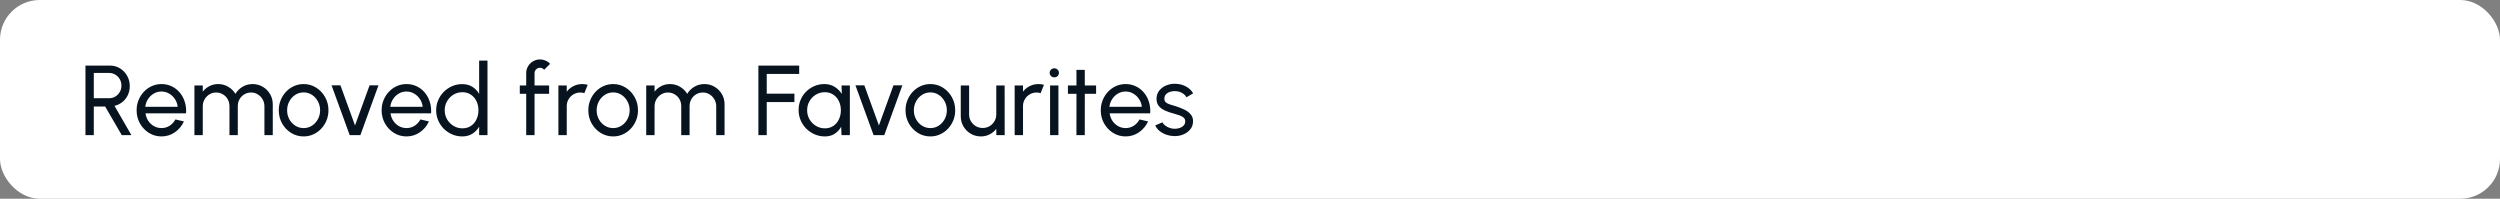 <svg width="629" height="50" viewBox="0 0 629 50" fill="none" xmlns="http://www.w3.org/2000/svg">
<rect x="0" y="0" width="629" height="50" fill="#808080" stroke="none"/>
<rect width="629" height="50" rx="10" fill="white"/>
<path d="M21.5 34V16.5H27.65C28.583 16.5 29.425 16.729 30.175 17.188C30.933 17.646 31.533 18.267 31.975 19.05C32.425 19.825 32.65 20.692 32.65 21.65C32.65 22.492 32.483 23.258 32.15 23.95C31.817 24.642 31.358 25.221 30.775 25.688C30.2 26.146 29.546 26.462 28.812 26.637L33.062 34H30.637L26.462 26.812H23.6V34H21.5ZM23.6 24.712H27.438C28.004 24.712 28.525 24.575 29 24.3C29.475 24.017 29.85 23.637 30.125 23.163C30.408 22.679 30.55 22.137 30.55 21.538C30.55 20.929 30.408 20.387 30.125 19.913C29.85 19.429 29.475 19.05 29 18.775C28.525 18.492 28.004 18.35 27.438 18.35H23.6V24.712ZM40.623 34.325C39.473 34.325 38.423 34.029 37.473 33.438C36.531 32.846 35.777 32.054 35.211 31.062C34.652 30.062 34.373 28.958 34.373 27.75C34.373 26.833 34.535 25.979 34.861 25.188C35.185 24.387 35.631 23.688 36.198 23.087C36.773 22.479 37.44 22.004 38.198 21.663C38.956 21.321 39.765 21.15 40.623 21.15C41.565 21.15 42.427 21.342 43.211 21.725C44.002 22.1 44.677 22.625 45.236 23.3C45.802 23.975 46.223 24.758 46.498 25.65C46.781 26.542 46.886 27.496 46.81 28.512H36.611C36.711 29.221 36.944 29.854 37.31 30.413C37.677 30.962 38.144 31.4 38.711 31.725C39.285 32.05 39.923 32.217 40.623 32.225C41.373 32.225 42.052 32.033 42.66 31.65C43.269 31.258 43.761 30.725 44.136 30.05L46.273 30.55C45.773 31.658 45.019 32.567 44.011 33.275C43.002 33.975 41.873 34.325 40.623 34.325ZM36.548 26.863H44.698C44.631 26.163 44.406 25.525 44.023 24.95C43.64 24.367 43.152 23.9 42.56 23.55C41.969 23.2 41.323 23.025 40.623 23.025C39.923 23.025 39.281 23.196 38.698 23.538C38.115 23.879 37.631 24.342 37.248 24.925C36.873 25.5 36.64 26.146 36.548 26.863ZM48.917 34V21.5H51.017V23.062C51.459 22.479 52.013 22.017 52.679 21.675C53.355 21.325 54.088 21.15 54.88 21.15C55.804 21.15 56.65 21.375 57.417 21.825C58.184 22.275 58.788 22.871 59.23 23.613C59.671 22.871 60.271 22.275 61.029 21.825C61.796 21.375 62.638 21.15 63.554 21.15C64.496 21.15 65.35 21.379 66.117 21.837C66.884 22.288 67.492 22.896 67.942 23.663C68.4 24.429 68.629 25.283 68.629 26.225V34H66.529V26.725C66.529 26.108 66.379 25.538 66.079 25.012C65.779 24.488 65.375 24.067 64.867 23.75C64.359 23.433 63.796 23.275 63.179 23.275C62.563 23.275 62 23.425 61.492 23.725C60.984 24.017 60.58 24.425 60.279 24.95C59.98 25.467 59.83 26.058 59.83 26.725V34H57.73V26.725C57.73 26.058 57.58 25.467 57.279 24.95C56.98 24.425 56.571 24.017 56.054 23.725C55.546 23.425 54.984 23.275 54.367 23.275C53.759 23.275 53.196 23.433 52.679 23.75C52.171 24.067 51.767 24.488 51.467 25.012C51.167 25.538 51.017 26.108 51.017 26.725V34H48.917ZM76.39 34.325C75.24 34.325 74.19 34.029 73.24 33.438C72.298 32.846 71.544 32.054 70.977 31.062C70.419 30.062 70.14 28.958 70.14 27.75C70.14 26.833 70.302 25.979 70.627 25.188C70.952 24.387 71.398 23.688 71.965 23.087C72.54 22.479 73.206 22.004 73.965 21.663C74.723 21.321 75.531 21.15 76.39 21.15C77.54 21.15 78.585 21.446 79.527 22.038C80.477 22.629 81.231 23.425 81.79 24.425C82.356 25.425 82.64 26.533 82.64 27.75C82.64 28.658 82.477 29.508 82.152 30.3C81.827 31.092 81.377 31.792 80.802 32.4C80.236 33 79.573 33.471 78.815 33.812C78.065 34.154 77.256 34.325 76.39 34.325ZM76.39 32.225C77.173 32.225 77.877 32.021 78.502 31.613C79.135 31.196 79.631 30.65 79.99 29.975C80.356 29.292 80.54 28.55 80.54 27.75C80.54 26.933 80.352 26.183 79.977 25.5C79.611 24.817 79.115 24.271 78.49 23.863C77.865 23.454 77.165 23.25 76.39 23.25C75.606 23.25 74.902 23.458 74.277 23.875C73.652 24.283 73.156 24.829 72.79 25.512C72.423 26.196 72.24 26.942 72.24 27.75C72.24 28.583 72.427 29.342 72.802 30.025C73.177 30.7 73.681 31.238 74.315 31.637C74.948 32.029 75.64 32.225 76.39 32.225ZM90.671 34H87.983L83.421 21.475H85.658L89.321 31.562L92.983 21.475H95.221L90.671 34ZM102.269 34.325C101.119 34.325 100.069 34.029 99.119 33.438C98.177 32.846 97.423 32.054 96.856 31.062C96.298 30.062 96.019 28.958 96.019 27.75C96.019 26.833 96.181 25.979 96.506 25.188C96.831 24.387 97.277 23.688 97.844 23.087C98.419 22.479 99.085 22.004 99.844 21.663C100.602 21.321 101.41 21.15 102.269 21.15C103.21 21.15 104.073 21.342 104.856 21.725C105.648 22.1 106.323 22.625 106.881 23.3C107.448 23.975 107.869 24.758 108.144 25.65C108.427 26.542 108.531 27.496 108.456 28.512H98.256C98.356 29.221 98.589 29.854 98.956 30.413C99.323 30.962 99.789 31.4 100.356 31.725C100.931 32.05 101.569 32.217 102.269 32.225C103.019 32.225 103.698 32.033 104.306 31.65C104.914 31.258 105.406 30.725 105.781 30.05L107.919 30.55C107.419 31.658 106.664 32.567 105.656 33.275C104.648 33.975 103.519 34.325 102.269 34.325ZM98.194 26.863H106.344C106.277 26.163 106.052 25.525 105.669 24.95C105.285 24.367 104.798 23.9 104.206 23.55C103.614 23.2 102.969 23.025 102.269 23.025C101.569 23.025 100.927 23.196 100.344 23.538C99.76 23.879 99.277 24.342 98.894 24.925C98.519 25.5 98.285 26.146 98.194 26.863ZM120.552 15.25H122.652V34H120.552V31.875C120.127 32.608 119.556 33.2 118.839 33.65C118.123 34.1 117.281 34.325 116.314 34.325C115.406 34.325 114.556 34.154 113.764 33.812C112.973 33.471 112.273 33 111.664 32.4C111.064 31.792 110.593 31.092 110.252 30.3C109.91 29.508 109.739 28.658 109.739 27.75C109.739 26.842 109.91 25.992 110.252 25.2C110.593 24.4 111.064 23.7 111.664 23.1C112.273 22.492 112.973 22.017 113.764 21.675C114.556 21.333 115.406 21.163 116.314 21.163C117.281 21.163 118.123 21.387 118.839 21.837C119.556 22.288 120.127 22.879 120.552 23.613V15.25ZM116.339 32.288C117.164 32.288 117.877 32.087 118.477 31.688C119.085 31.279 119.552 30.729 119.877 30.038C120.21 29.346 120.377 28.583 120.377 27.75C120.377 26.9 120.21 26.133 119.877 25.45C119.543 24.758 119.073 24.212 118.464 23.812C117.864 23.404 117.156 23.2 116.339 23.2C115.514 23.2 114.764 23.404 114.089 23.812C113.423 24.221 112.889 24.771 112.489 25.462C112.089 26.146 111.889 26.908 111.889 27.75C111.889 28.592 112.093 29.358 112.502 30.05C112.91 30.733 113.452 31.279 114.127 31.688C114.802 32.087 115.539 32.288 116.339 32.288ZM134.494 18.413V21.5H138.156V23.6H134.494V34H132.394V23.6H130.781V21.5H132.394V18.413C132.394 17.771 132.548 17.192 132.856 16.675C133.173 16.15 133.594 15.733 134.119 15.425C134.652 15.108 135.235 14.95 135.869 14.95C136.335 14.95 136.79 15.046 137.231 15.238C137.673 15.421 138.065 15.696 138.406 16.062L136.906 17.55C136.79 17.392 136.635 17.271 136.444 17.188C136.26 17.096 136.069 17.05 135.869 17.05C135.494 17.05 135.169 17.183 134.894 17.45C134.627 17.717 134.494 18.038 134.494 18.413ZM140.494 34V21.5H142.594V23.062C143.036 22.479 143.594 22.017 144.269 21.675C144.944 21.325 145.677 21.15 146.469 21.15C146.952 21.15 147.419 21.212 147.869 21.337L147.019 23.438C146.677 23.329 146.344 23.275 146.019 23.275C145.394 23.275 144.819 23.429 144.294 23.738C143.777 24.038 143.365 24.446 143.057 24.962C142.748 25.479 142.594 26.054 142.594 26.688V34H140.494ZM154.271 34.325C153.121 34.325 152.071 34.029 151.121 33.438C150.179 32.846 149.425 32.054 148.858 31.062C148.3 30.062 148.021 28.958 148.021 27.75C148.021 26.833 148.183 25.979 148.508 25.188C148.833 24.387 149.279 23.688 149.846 23.087C150.421 22.479 151.087 22.004 151.846 21.663C152.604 21.321 153.412 21.15 154.271 21.15C155.421 21.15 156.466 21.446 157.408 22.038C158.358 22.629 159.112 23.425 159.671 24.425C160.237 25.425 160.521 26.533 160.521 27.75C160.521 28.658 160.358 29.508 160.033 30.3C159.708 31.092 159.258 31.792 158.683 32.4C158.116 33 157.454 33.471 156.696 33.812C155.946 34.154 155.137 34.325 154.271 34.325ZM154.271 32.225C155.054 32.225 155.758 32.021 156.383 31.613C157.016 31.196 157.512 30.65 157.871 29.975C158.237 29.292 158.421 28.55 158.421 27.75C158.421 26.933 158.233 26.183 157.858 25.5C157.491 24.817 156.996 24.271 156.371 23.863C155.746 23.454 155.046 23.25 154.271 23.25C153.487 23.25 152.783 23.458 152.158 23.875C151.533 24.283 151.037 24.829 150.671 25.512C150.304 26.196 150.121 26.942 150.121 27.75C150.121 28.583 150.308 29.342 150.683 30.025C151.058 30.7 151.562 31.238 152.196 31.637C152.829 32.029 153.521 32.225 154.271 32.225ZM162.589 34V21.5H164.689V23.062C165.131 22.479 165.685 22.017 166.351 21.675C167.026 21.325 167.76 21.15 168.551 21.15C169.476 21.15 170.322 21.375 171.089 21.825C171.856 22.275 172.46 22.871 172.901 23.613C173.343 22.871 173.943 22.275 174.701 21.825C175.468 21.375 176.31 21.15 177.226 21.15C178.168 21.15 179.022 21.379 179.789 21.837C180.556 22.288 181.164 22.896 181.614 23.663C182.072 24.429 182.301 25.283 182.301 26.225V34H180.201V26.725C180.201 26.108 180.051 25.538 179.751 25.012C179.451 24.488 179.047 24.067 178.539 23.75C178.031 23.433 177.468 23.275 176.851 23.275C176.235 23.275 175.672 23.425 175.164 23.725C174.656 24.017 174.251 24.425 173.951 24.95C173.651 25.467 173.501 26.058 173.501 26.725V34H171.401V26.725C171.401 26.058 171.251 25.467 170.951 24.95C170.651 24.425 170.243 24.017 169.726 23.725C169.218 23.425 168.656 23.275 168.039 23.275C167.431 23.275 166.868 23.433 166.351 23.75C165.843 24.067 165.439 24.488 165.139 25.012C164.839 25.538 164.689 26.108 164.689 26.725V34H162.589ZM190.812 34V16.5H201.074V18.6H192.912V23.575H199.874V25.675H192.912V34H190.812ZM211.726 21.5H213.826V34H211.726L211.638 31.887C211.247 32.612 210.705 33.2 210.013 33.65C209.33 34.1 208.513 34.325 207.563 34.325C206.647 34.325 205.788 34.154 204.988 33.812C204.188 33.462 203.48 32.983 202.863 32.375C202.255 31.758 201.78 31.05 201.438 30.25C201.097 29.45 200.926 28.587 200.926 27.663C200.926 26.771 201.092 25.929 201.426 25.137C201.759 24.346 202.222 23.654 202.813 23.062C203.413 22.462 204.105 21.996 204.888 21.663C205.672 21.321 206.513 21.15 207.413 21.15C208.397 21.15 209.259 21.383 210.001 21.85C210.742 22.308 211.342 22.904 211.801 23.637L211.726 21.5ZM207.526 32.288C208.351 32.288 209.063 32.087 209.663 31.688C210.272 31.279 210.738 30.729 211.063 30.038C211.397 29.346 211.563 28.583 211.563 27.75C211.563 26.9 211.397 26.133 211.063 25.45C210.73 24.758 210.259 24.212 209.651 23.812C209.051 23.404 208.342 23.2 207.526 23.2C206.701 23.2 205.951 23.404 205.276 23.812C204.601 24.221 204.063 24.771 203.663 25.462C203.272 26.146 203.076 26.908 203.076 27.75C203.076 28.592 203.28 29.358 203.688 30.05C204.097 30.733 204.638 31.279 205.313 31.688C205.988 32.087 206.726 32.288 207.526 32.288ZM222.482 34H219.795L215.232 21.475H217.47L221.132 31.562L224.795 21.475H227.032L222.482 34ZM234.08 34.325C232.93 34.325 231.88 34.029 230.93 33.438C229.988 32.846 229.234 32.054 228.668 31.062C228.109 30.062 227.83 28.958 227.83 27.75C227.83 26.833 227.993 25.979 228.318 25.188C228.643 24.387 229.088 23.688 229.655 23.087C230.23 22.479 230.897 22.004 231.655 21.663C232.413 21.321 233.222 21.15 234.08 21.15C235.23 21.15 236.276 21.446 237.218 22.038C238.168 22.629 238.922 23.425 239.48 24.425C240.047 25.425 240.33 26.533 240.33 27.75C240.33 28.658 240.168 29.508 239.843 30.3C239.518 31.092 239.068 31.792 238.493 32.4C237.926 33 237.263 33.471 236.505 33.812C235.755 34.154 234.947 34.325 234.08 34.325ZM234.08 32.225C234.863 32.225 235.568 32.021 236.193 31.613C236.826 31.196 237.322 30.65 237.68 29.975C238.047 29.292 238.23 28.55 238.23 27.75C238.23 26.933 238.043 26.183 237.668 25.5C237.301 24.817 236.805 24.271 236.18 23.863C235.555 23.454 234.855 23.25 234.08 23.25C233.297 23.25 232.593 23.458 231.968 23.875C231.343 24.283 230.847 24.829 230.48 25.512C230.113 26.196 229.93 26.942 229.93 27.75C229.93 28.583 230.118 29.342 230.493 30.025C230.868 30.7 231.372 31.238 232.005 31.637C232.638 32.029 233.33 32.225 234.08 32.225ZM241.728 29.25V21.5H243.828V28.788C243.828 29.421 243.982 29.996 244.29 30.512C244.598 31.029 245.011 31.442 245.528 31.75C246.053 32.05 246.628 32.2 247.253 32.2C247.886 32.2 248.457 32.05 248.965 31.75C249.482 31.442 249.894 31.029 250.203 30.512C250.511 29.996 250.665 29.421 250.665 28.788V21.5H252.765L252.778 34H250.678L250.665 32.413C250.223 32.996 249.665 33.462 248.99 33.812C248.315 34.154 247.586 34.325 246.803 34.325C245.869 34.325 245.015 34.1 244.24 33.65C243.473 33.192 242.861 32.579 242.403 31.812C241.953 31.046 241.728 30.192 241.728 29.25ZM255.289 34V21.5H257.389V23.062C257.831 22.479 258.389 22.017 259.064 21.675C259.739 21.325 260.472 21.15 261.264 21.15C261.747 21.15 262.214 21.212 262.664 21.337L261.814 23.438C261.472 23.329 261.139 23.275 260.814 23.275C260.189 23.275 259.614 23.429 259.089 23.738C258.572 24.038 258.16 24.446 257.852 24.962C257.543 25.479 257.389 26.054 257.389 26.688V34H255.289ZM264.2 21.5H266.3V34H264.2V21.5ZM265.275 19.462C264.942 19.462 264.663 19.354 264.438 19.137C264.213 18.921 264.1 18.65 264.1 18.325C264.1 18 264.213 17.729 264.438 17.512C264.663 17.296 264.938 17.188 265.263 17.188C265.588 17.188 265.863 17.296 266.088 17.512C266.313 17.729 266.425 18 266.425 18.325C266.425 18.65 266.313 18.921 266.088 19.137C265.871 19.354 265.6 19.462 265.275 19.462ZM275.778 23.6H272.94L272.928 34H270.828L270.84 23.6H268.69V21.5H270.84L270.828 17.575H272.928L272.94 21.5H275.778V23.6ZM283.201 34.325C282.051 34.325 281.001 34.029 280.051 33.438C279.11 32.846 278.355 32.054 277.789 31.062C277.23 30.062 276.951 28.958 276.951 27.75C276.951 26.833 277.114 25.979 277.439 25.188C277.764 24.387 278.21 23.688 278.776 23.087C279.351 22.479 280.018 22.004 280.776 21.663C281.535 21.321 282.343 21.15 283.201 21.15C284.143 21.15 285.005 21.342 285.789 21.725C286.58 22.1 287.255 22.625 287.814 23.3C288.38 23.975 288.801 24.758 289.076 25.65C289.36 26.542 289.464 27.496 289.389 28.512H279.189C279.289 29.221 279.522 29.854 279.889 30.413C280.255 30.962 280.722 31.4 281.289 31.725C281.864 32.05 282.501 32.217 283.201 32.225C283.951 32.225 284.63 32.033 285.239 31.65C285.847 31.258 286.339 30.725 286.714 30.05L288.851 30.55C288.351 31.658 287.597 32.567 286.589 33.275C285.58 33.975 284.451 34.325 283.201 34.325ZM279.126 26.863H287.276C287.21 26.163 286.985 25.525 286.601 24.95C286.218 24.367 285.73 23.9 285.139 23.55C284.547 23.2 283.901 23.025 283.201 23.025C282.501 23.025 281.86 23.196 281.276 23.538C280.693 23.879 280.21 24.342 279.826 24.925C279.451 25.5 279.218 26.146 279.126 26.863ZM295.356 34.237C294.681 34.212 294.023 34.087 293.381 33.862C292.748 33.629 292.19 33.317 291.706 32.925C291.231 32.525 290.886 32.067 290.669 31.55L292.469 30.775C292.594 31.058 292.819 31.325 293.144 31.575C293.469 31.825 293.844 32.025 294.269 32.175C294.694 32.325 295.123 32.4 295.556 32.4C296.015 32.4 296.444 32.329 296.844 32.188C297.244 32.046 297.569 31.837 297.819 31.562C298.077 31.279 298.206 30.942 298.206 30.55C298.206 30.133 298.065 29.808 297.781 29.575C297.506 29.333 297.156 29.146 296.731 29.012C296.315 28.871 295.89 28.738 295.456 28.613C294.598 28.396 293.831 28.137 293.156 27.837C292.481 27.529 291.948 27.142 291.556 26.675C291.173 26.2 290.981 25.596 290.981 24.863C290.981 24.087 291.194 23.417 291.619 22.85C292.052 22.283 292.619 21.846 293.319 21.538C294.019 21.229 294.769 21.075 295.569 21.075C296.577 21.075 297.498 21.292 298.331 21.725C299.165 22.158 299.786 22.746 300.194 23.488L298.506 24.475C298.365 24.175 298.148 23.913 297.856 23.688C297.565 23.454 297.231 23.271 296.856 23.137C296.481 23.004 296.098 22.933 295.706 22.925C295.223 22.908 294.769 22.971 294.344 23.113C293.927 23.254 293.59 23.471 293.331 23.762C293.081 24.046 292.956 24.4 292.956 24.825C292.956 25.242 293.09 25.558 293.356 25.775C293.631 25.992 293.986 26.167 294.419 26.3C294.861 26.425 295.34 26.571 295.856 26.738C296.615 26.979 297.323 27.258 297.981 27.575C298.64 27.892 299.169 28.288 299.569 28.762C299.977 29.238 300.177 29.825 300.169 30.525C300.169 31.292 299.94 31.962 299.481 32.538C299.023 33.104 298.427 33.538 297.694 33.837C296.969 34.138 296.19 34.271 295.356 34.237Z" fill="#07141F"/>
</svg>

